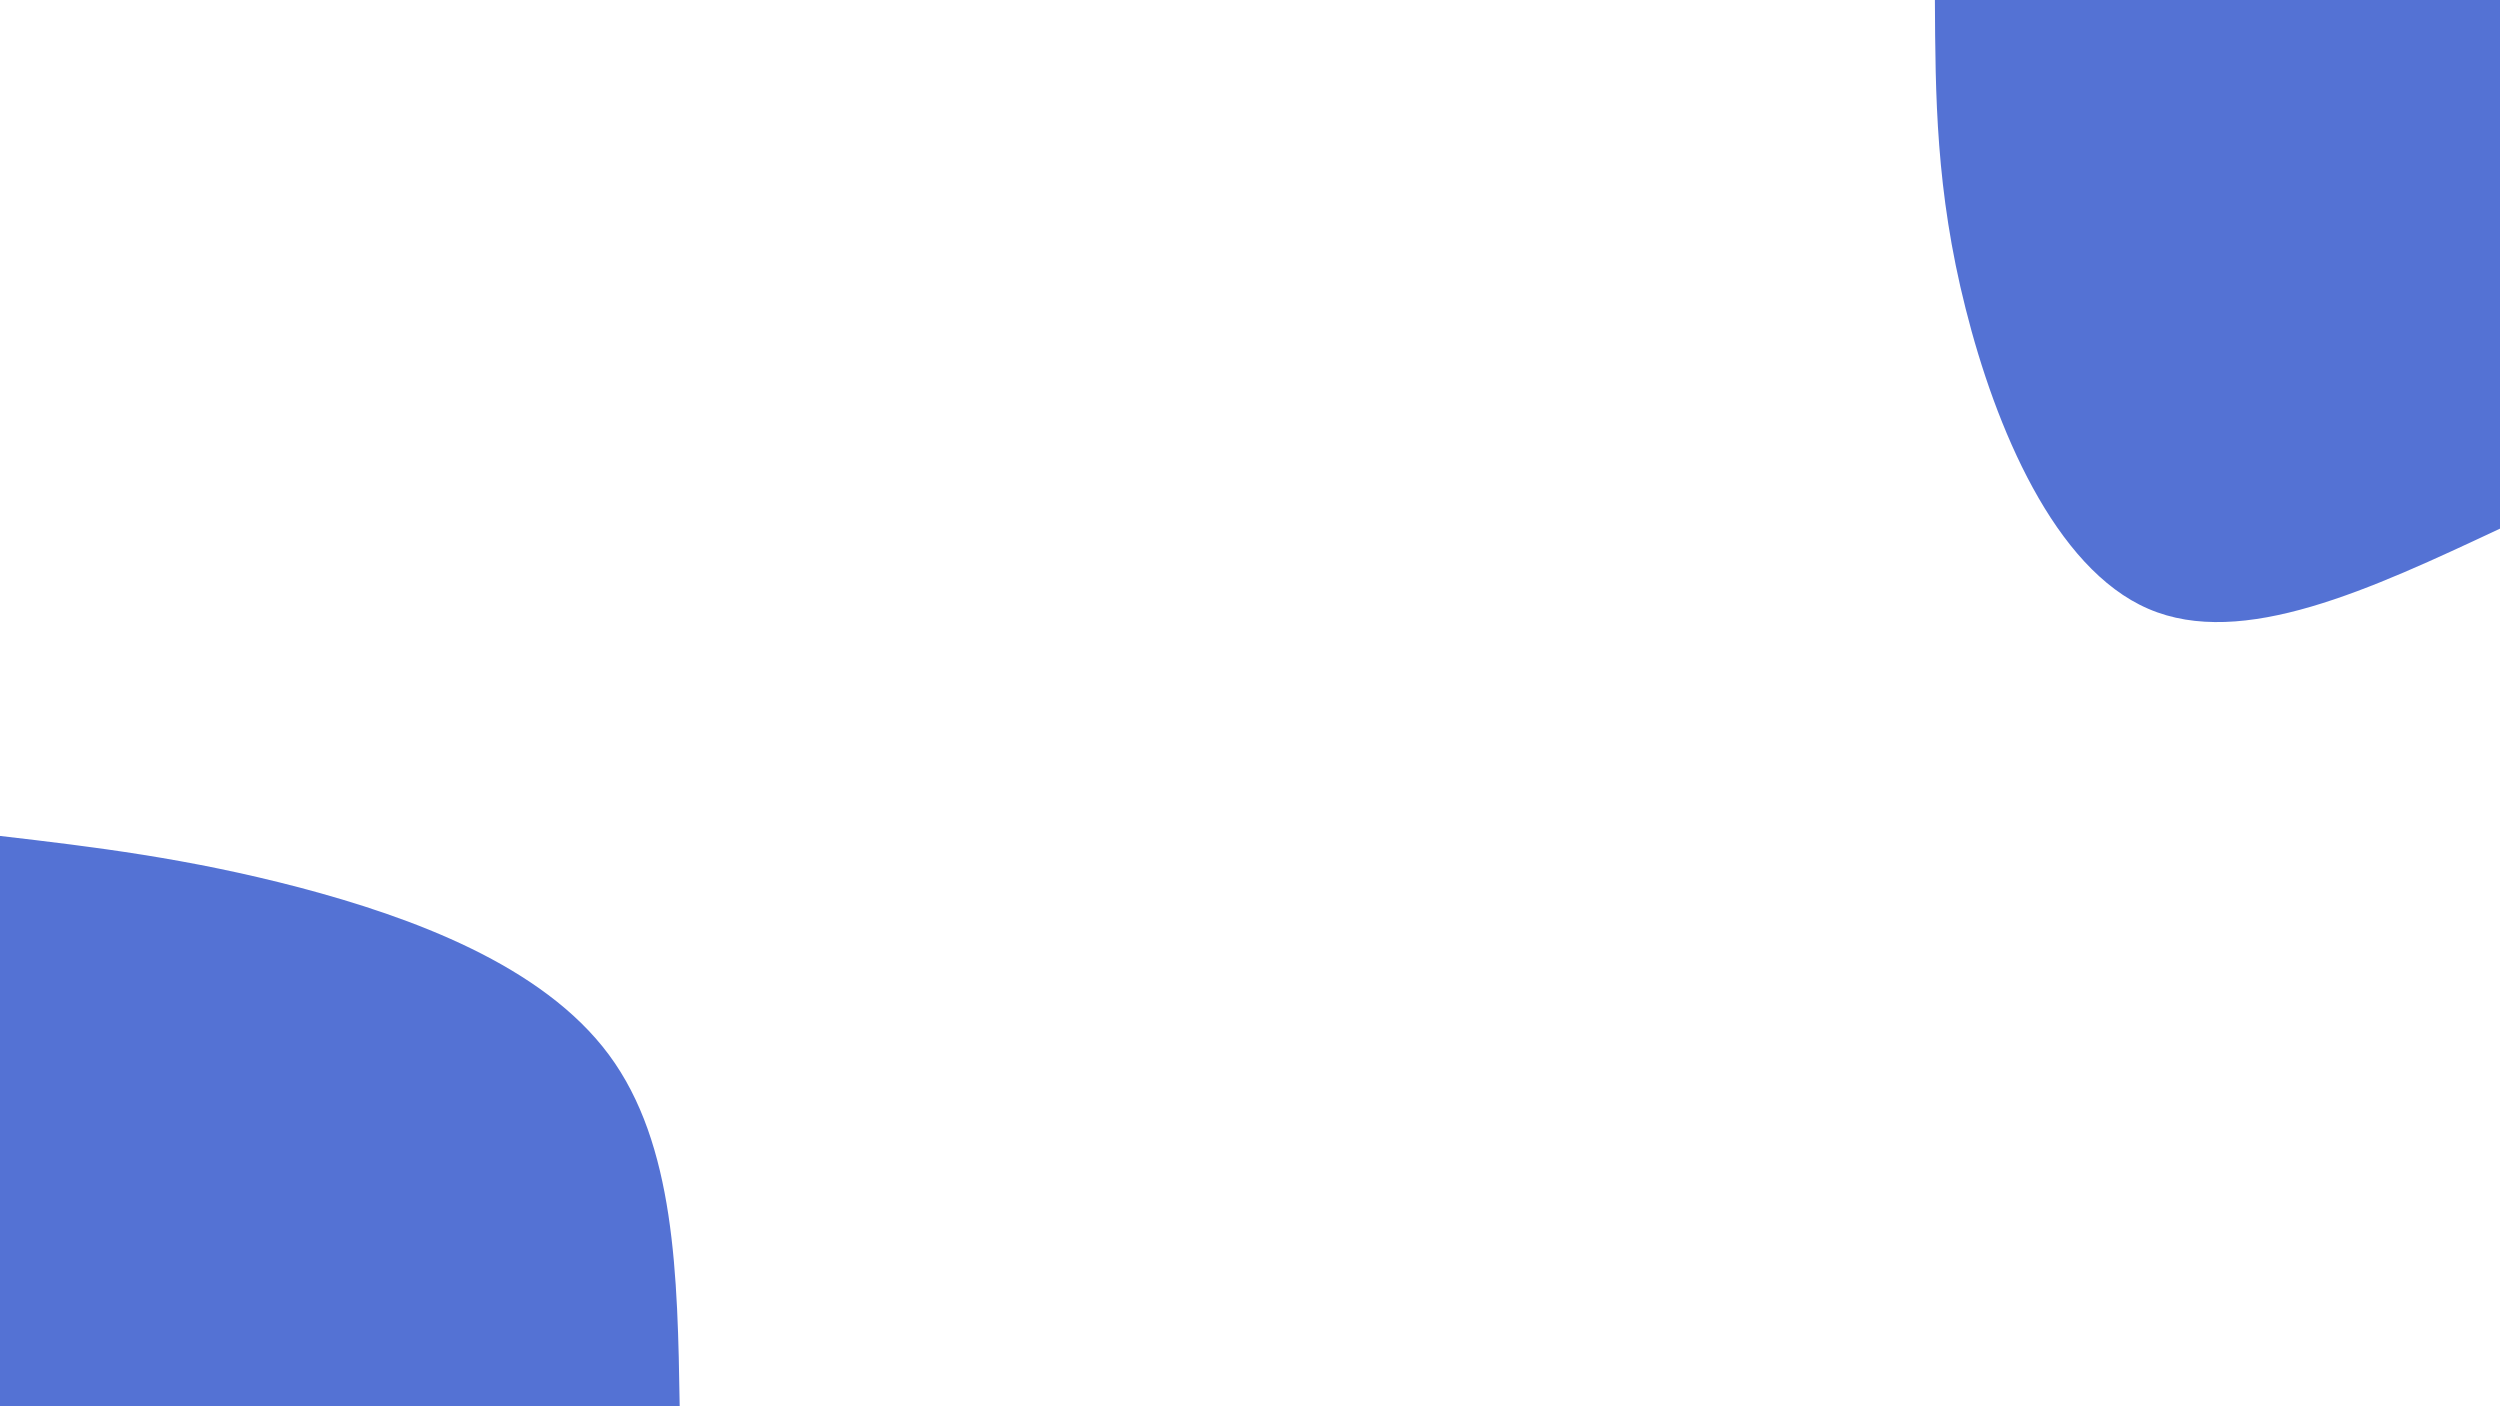<svg id="visual" viewBox="0 0 960 540" width="960" height="540" xmlns="http://www.w3.org/2000/svg" xmlns:xlink="http://www.w3.org/1999/xlink" version="1.1"><rect x="0" y="0" width="960" height="540" fill="#ffffff"></rect><defs><linearGradient id="grad1_0" x1="43.8%" y1="0%" x2="100%" y2="100%"><stop offset="14.444%" stop-color="#ffffff" stop-opacity="1"></stop><stop offset="85.556%" stop-color="#ffffff" stop-opacity="1"></stop></linearGradient></defs><defs><linearGradient id="grad2_0" x1="0%" y1="0%" x2="56.3%" y2="100%"><stop offset="14.444%" stop-color="#ffffff" stop-opacity="1"></stop><stop offset="85.556%" stop-color="#ffffff" stop-opacity="1"></stop></linearGradient></defs><g transform="translate(960, 0)"><path d="M0 203C-49.5 226.2 -98.9 249.4 -135 233.8C-171.1 218.3 -193.8 163.9 -205.2 118.5C-216.7 73.1 -216.8 36.5 -217 0L0 0Z" fill="#5472d4"></path></g><g transform="translate(0, 540)"><path d="M0 -219C36 -214.8 71.9 -210.5 115 -199.2C158.1 -187.8 208.3 -169.4 233.8 -135C259.3 -100.6 260.2 -50.3 261 0L0 0Z" fill="#5472d4"></path></g></svg>